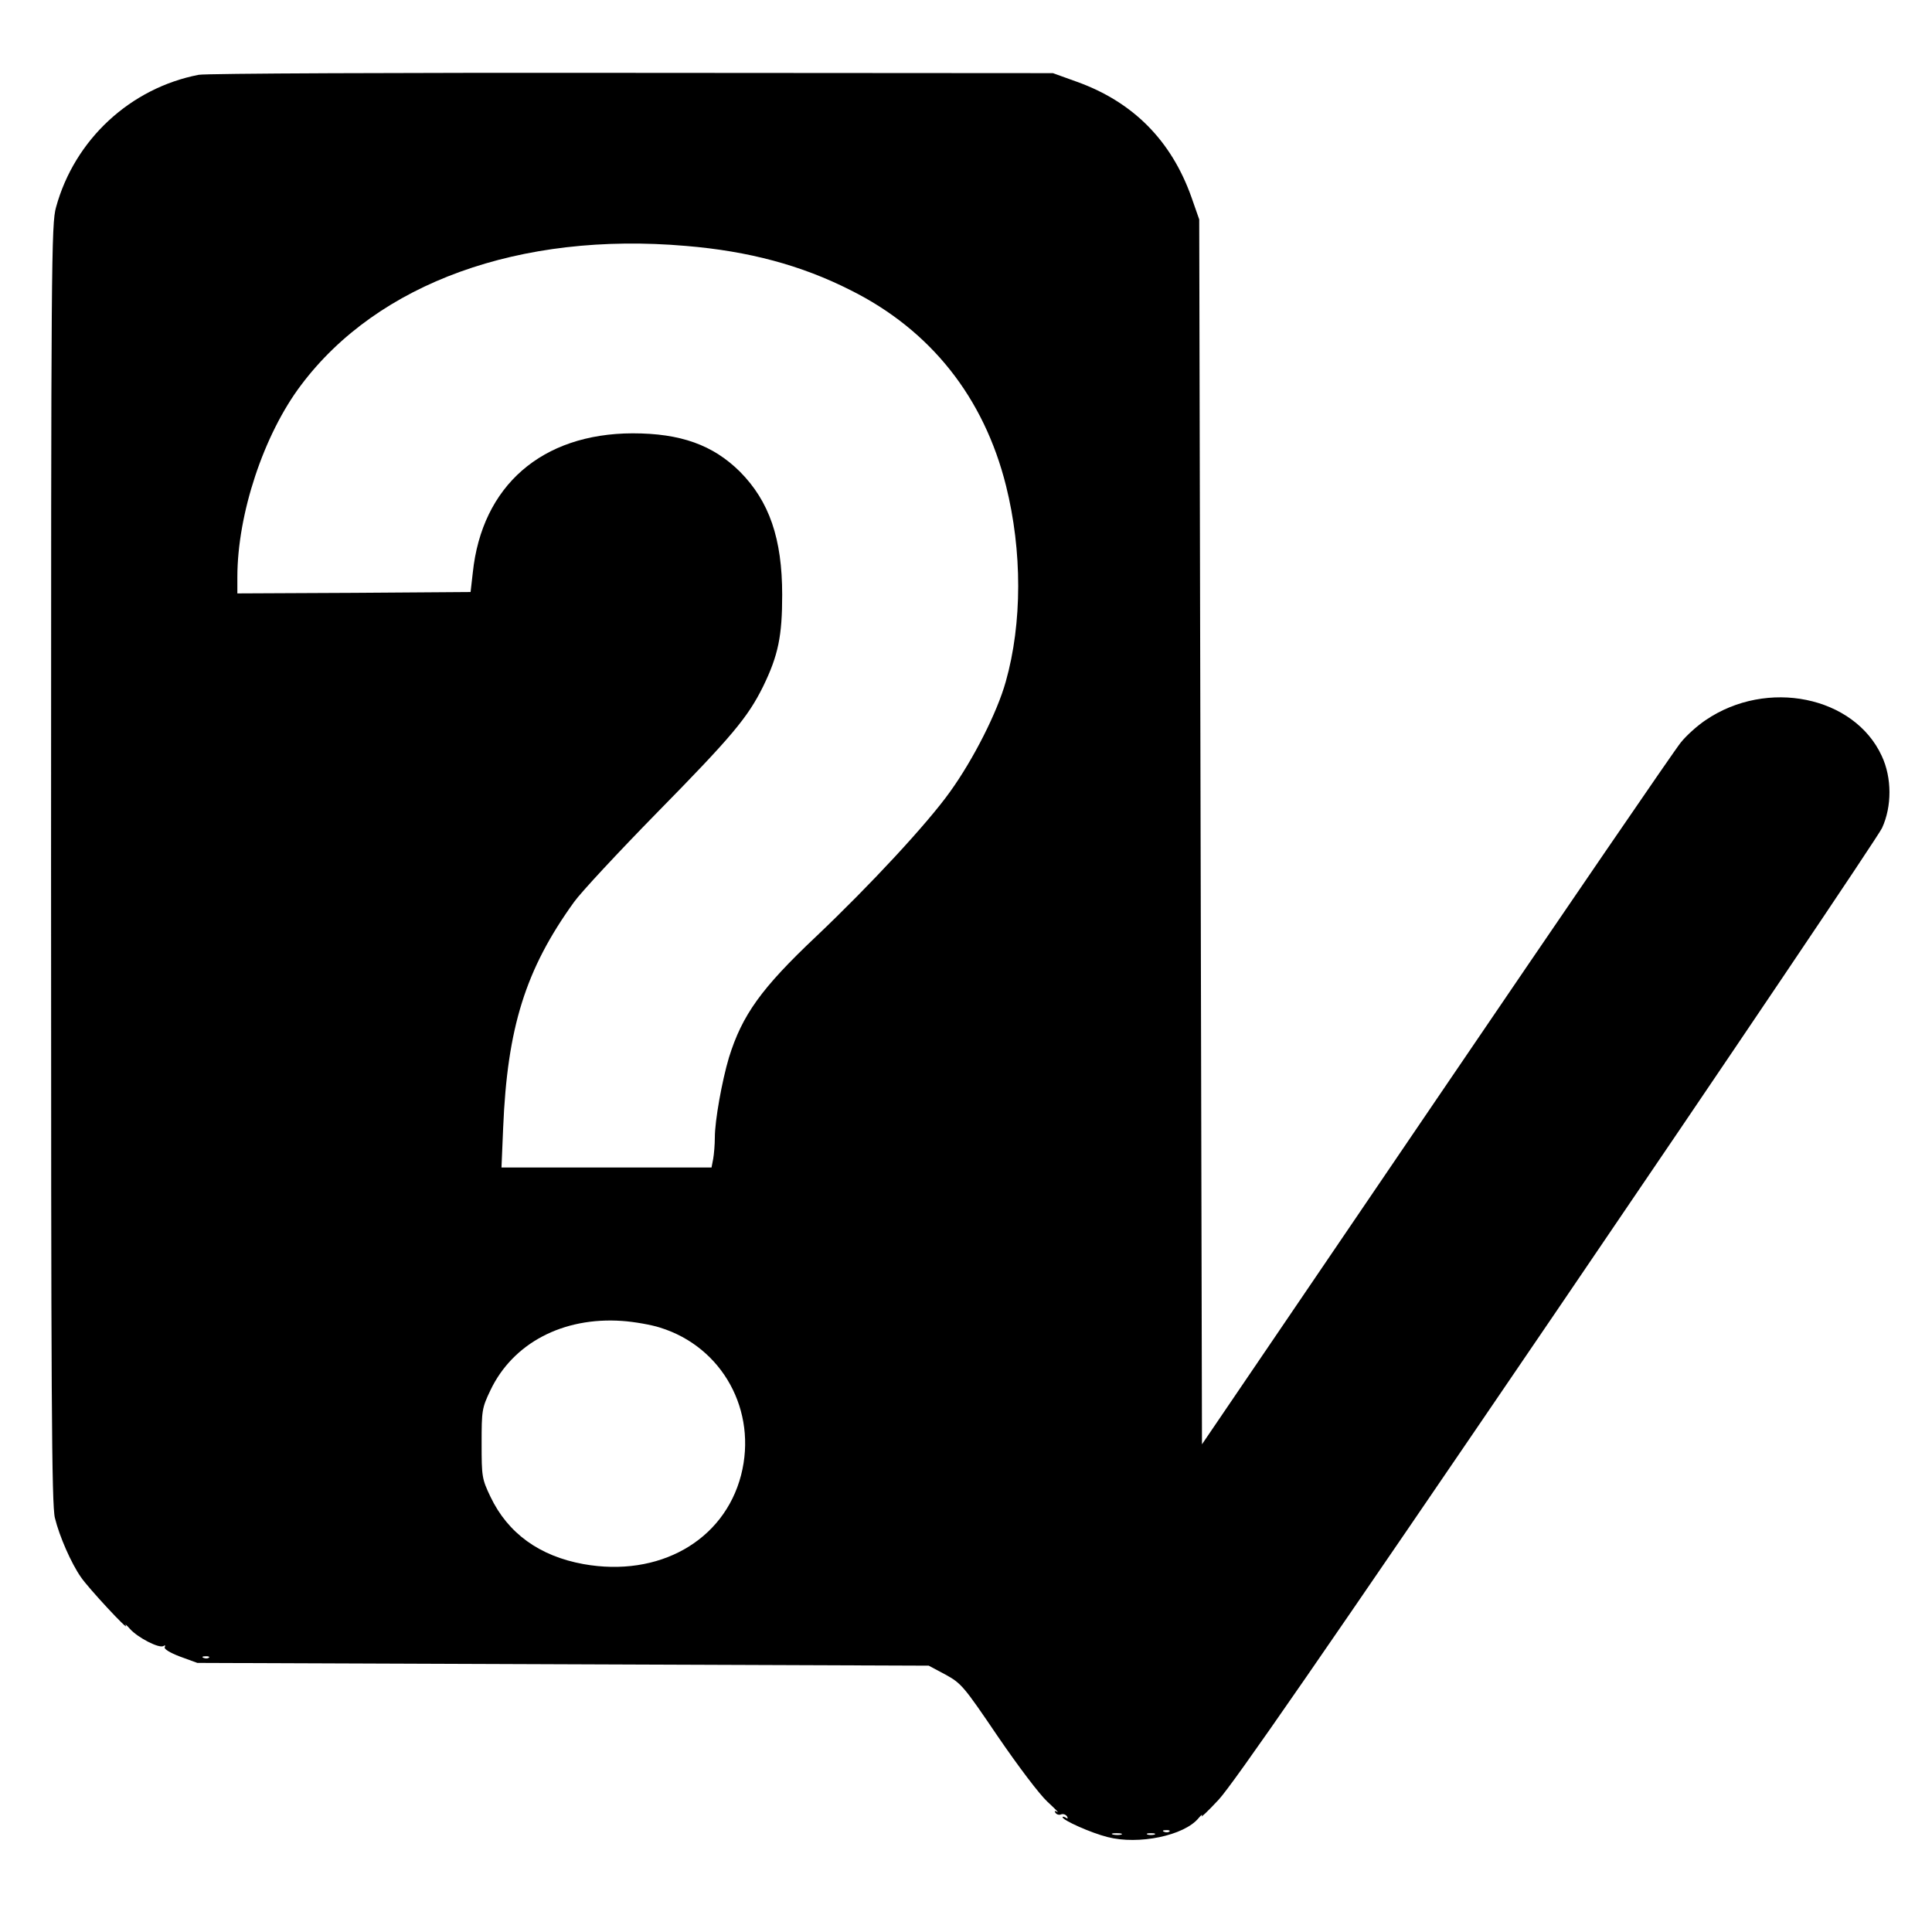 <?xml version="1.0" standalone="no"?>
<!DOCTYPE svg PUBLIC "-//W3C//DTD SVG 20010904//EN"
 "http://www.w3.org/TR/2001/REC-SVG-20010904/DTD/svg10.dtd">
<svg version="1.0" xmlns="http://www.w3.org/2000/svg"
 width="700pt" height="700pt" viewBox="0 0 700 700"
 preserveAspectRatio="xMidYMid meet">
<g transform="translate(0,700) scale(0.1,-0.1)"
fill="#000000" stroke="none">
<path d="M720 6729 c-248 -48 -450 -235 -517 -480 -17 -60 -18 -193 -18 -2379
0 -1938 2 -2324 14 -2370 16 -66 59 -164 94 -214 26 -39 177 -201 163 -176 -5
8 2 3 15 -12 29 -32 105 -71 121 -62 6 4 8 3 5 -4 -4 -6 18 -20 55 -34 l63
-23 1325 -5 1325 -5 60 -32 c58 -32 66 -41 190 -224 76 -111 151 -210 180
-237 27 -25 44 -42 36 -37 -9 5 -12 4 -7 -3 4 -6 13 -9 20 -6 8 3 17 0 22 -7
4 -8 3 -10 -4 -5 -7 4 -12 5 -12 2 0 -11 103 -57 163 -72 112 -29 278 5 330
69 10 12 15 15 11 7 -5 -8 23 18 61 59 51 54 382 533 1224 1770 635 933 1166
1721 1180 1751 36 78 36 182 -1 261 -100 217 -416 281 -638 130 -30 -20 -70
-56 -90 -81 -21 -25 -419 -607 -886 -1294 l-849 -1249 -5 2219 -5 2219 -28 80
c-73 206 -212 346 -416 419 l-86 31 -1525 1 c-839 1 -1545 -2 -1570 -7z m1765
-620 c228 -19 418 -70 596 -160 291 -145 484 -389 564 -709 59 -236 59 -498
-1 -710 -31 -111 -117 -281 -202 -399 -82 -115 -289 -338 -485 -524 -198 -187
-268 -284 -316 -439 -25 -84 -51 -228 -51 -289 0 -26 -3 -61 -6 -78 l-6 -31
-381 0 -380 0 6 143 c15 364 81 575 257 819 25 35 160 180 300 323 272 277
329 345 385 458 55 113 69 183 69 332 0 204 -47 339 -153 446 -98 97 -215 139
-389 139 -329 -1 -546 -190 -579 -505 l-8 -70 -422 -3 -423 -2 0 59 c0 228 95
516 231 696 278 370 793 556 1394 504z m-94 -3919 c227 -70 354 -302 294 -535
-62 -238 -298 -371 -571 -322 -160 29 -274 112 -337 244 -31 65 -32 73 -32
193 0 120 1 128 32 193 81 170 262 266 477 251 44 -3 106 -14 137 -24z m-1634
-1196 c-3 -3 -12 -4 -19 -1 -8 3 -5 6 6 6 11 1 17 -2 13 -5z m3480 -630 c-3
-3 -12 -4 -19 -1 -8 3 -5 6 6 6 11 1 17 -2 13 -5z m-174 -11 c-7 -2 -21 -2
-30 0 -10 3 -4 5 12 5 17 0 24 -2 18 -5z m120 0 c-7 -2 -19 -2 -25 0 -7 3 -2
5 12 5 14 0 19 -2 13 -5z"/>
</g>
</svg>
